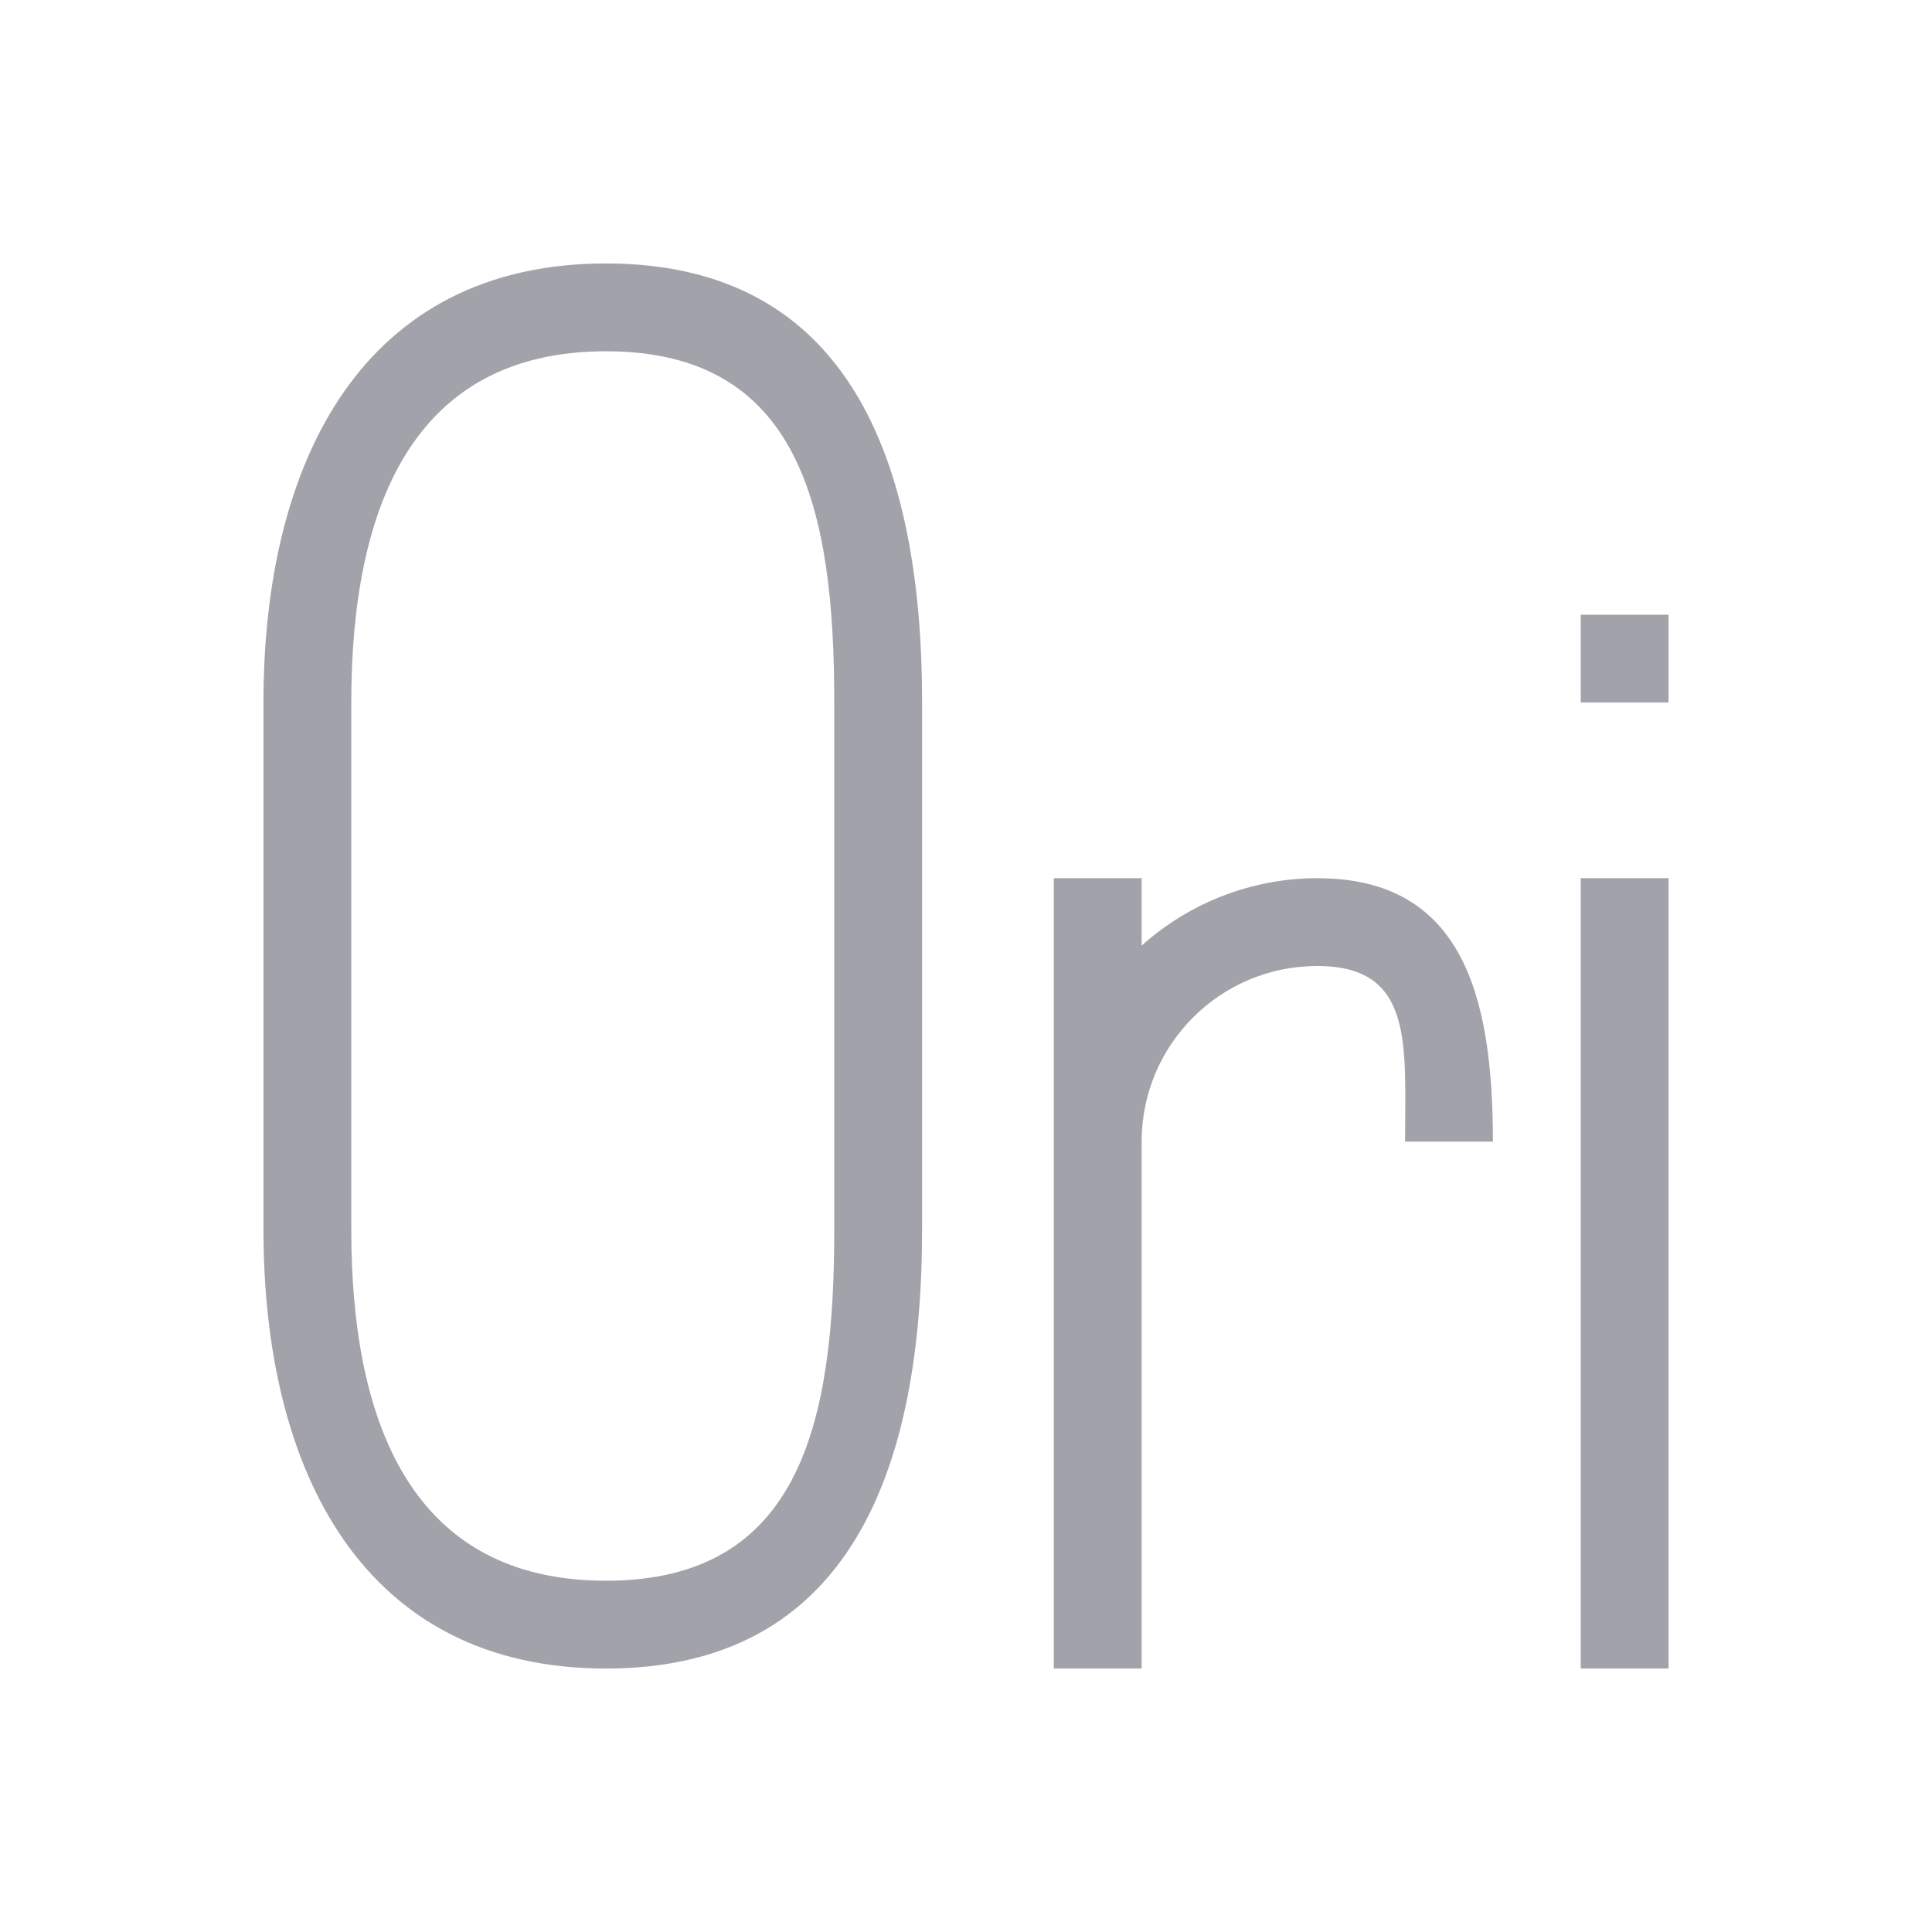 <svg xmlns="http://www.w3.org/2000/svg" width="22" height="22" viewBox="0 0 22 22">
 <defs>
  <style id="current-color-scheme" type="text/css">
   .ColorScheme-Text { color:#a2a3aa; } .ColorScheme-Highlight { color:#4285f4; } .ColorScheme-NeutralText { color:#ff9800; } .ColorScheme-PositiveText { color:#4caf50; } .ColorScheme-NegativeText { color:#f44336; }
  </style>
 </defs>
 <path style="fill:currentColor" class="ColorScheme-Text" d="M 3.9 0 C 1.139 0 5.9211895e-16 2.239 0 5 L 0 11 C 0 13.761 1.139 16 3.9 16 C 6.662 16 7.5 13.761 7.5 11 L 7.5 5 C 7.5 2.239 6.662 0 3.9 0 z M 3.9 1 C 6.109 1 6.5 2.791 6.5 5 L 6.5 11 C 6.5 13.209 6.11 15 3.9 15 C 1.691 15 1 13.209 1 11 L 1 5 C 1 2.791 1.691 1 3.9 1 z M 15 4 L 15 5 L 16 5 L 16 4 L 15 4 z M 9 7 L 9 16 L 10 16 L 10 10 C 10 8.895 10.895 8 12 8 C 13.105 8 13 8.895 13 10 L 14 10 C 14 8.343 13.657 7 12 7 C 11.262 7.001 10.55 7.274 10 7.768 L 10 7 L 9 7 z M 15 7 L 15 16 L 16 16 L 16 7 L 15 7 z" transform="translate(3 3)"/>
</svg>
